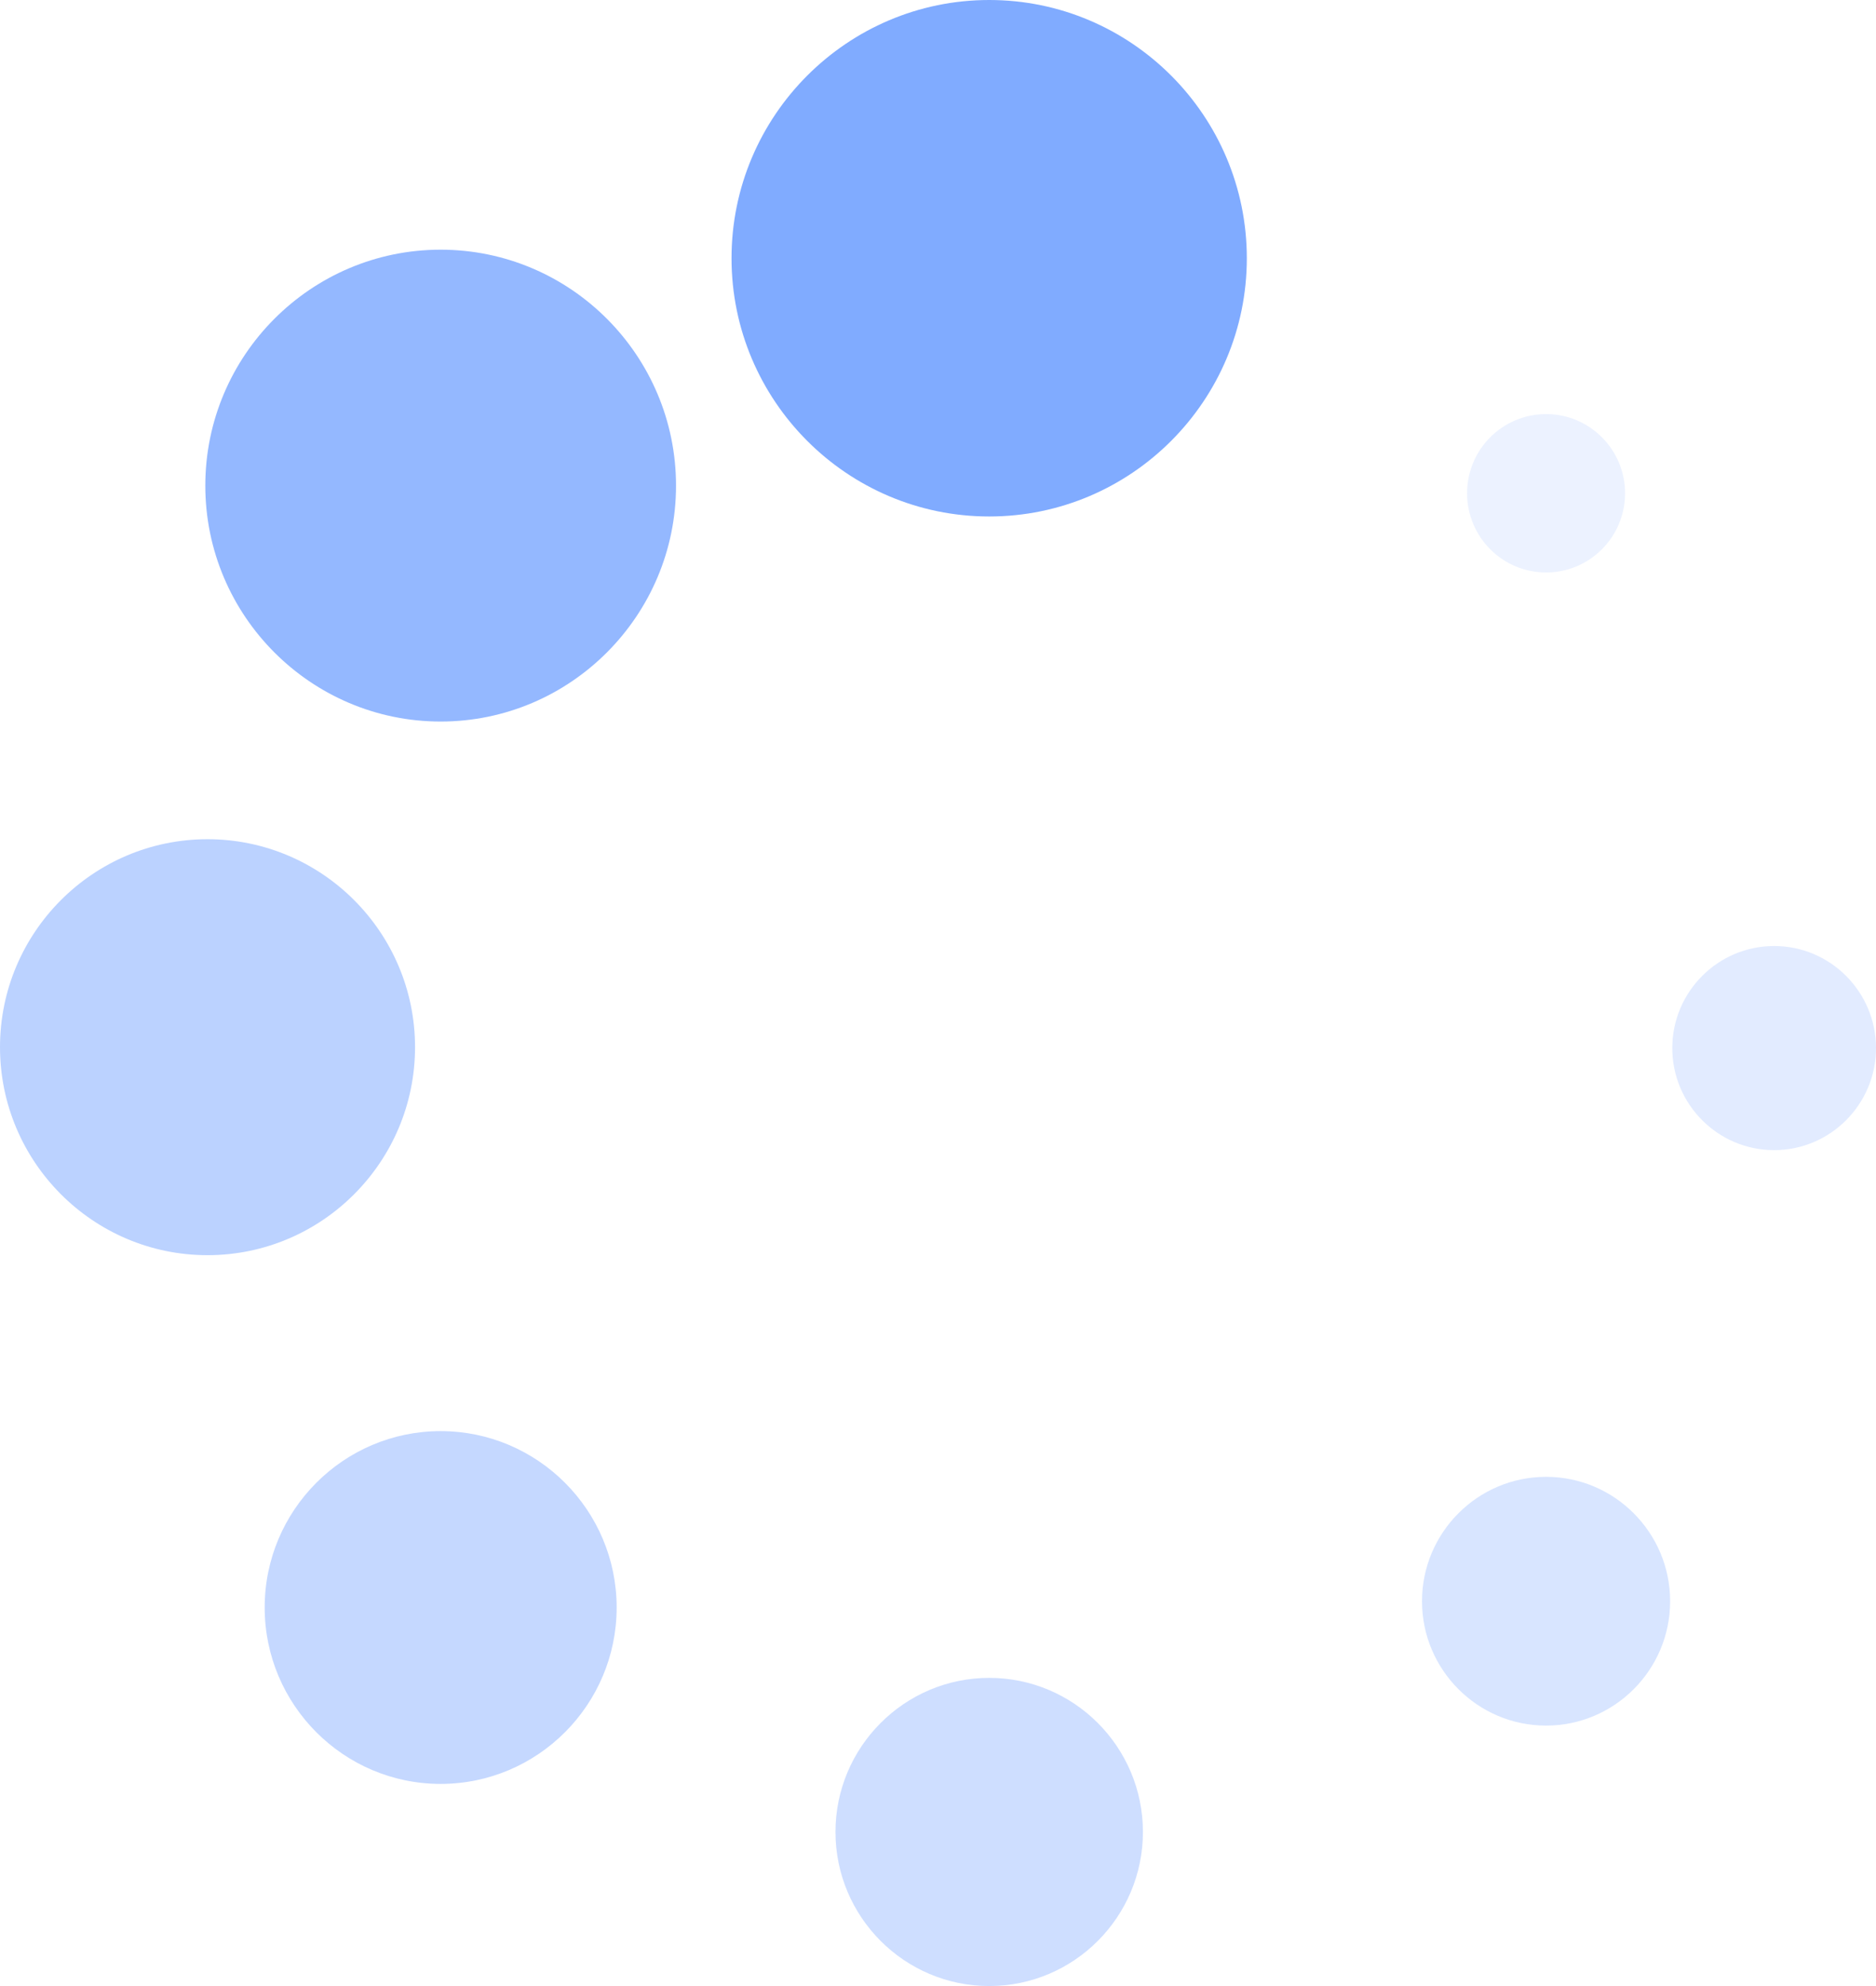 <?xml version="1.0" encoding="UTF-8"?>
<svg width="34px" height="36px" viewBox="0 0 34 36" version="1.1" xmlns="http://www.w3.org/2000/svg" xmlns:xlink="http://www.w3.org/1999/xlink">
    <title>编组 9</title>
    <g id="45.加载中" stroke="none" stroke-width="1" fill="none" fill-rule="evenodd">
        <g transform="translate(-380, -686)" fill="#3D7EFF" fill-rule="nonzero" id="编组-9">
            <g transform="translate(380, 686)">
                <path d="M17.928,9.362 C15.353,9.362 13.258,7.262 13.258,4.681 C13.258,2.101 15.353,-1.67865721e-13 17.928,-1.67865721e-13 C20.503,-1.67865721e-13 22.597,2.1 22.597,4.681 C22.597,7.262 20.503,9.362 17.928,9.362 Z" id="路径" fill-opacity="0.65"></path>
                <path d="M7.986,13.079 C5.635,13.079 3.721,11.161 3.721,8.803 C3.721,6.444 5.635,4.526 7.986,4.526 C10.338,4.526 12.252,6.444 12.252,8.803 C12.252,11.16 10.338,13.079 7.986,13.079 Z" id="路径" fill-opacity="0.55"></path>
                <path d="M3.761,22.752 C1.687,22.752 1.90247817e-13,21.061 1.90247817e-13,18.981 C1.90247817e-13,16.903 1.687,15.212 3.761,15.212 C5.835,15.212 7.522,16.903 7.522,18.981 C7.522,21.061 5.835,22.752 3.761,22.752 Z" id="路径" fill-opacity="0.35"></path>
                <path d="M7.986,32.336 C6.227,32.336 4.797,30.902 4.797,29.138 C4.797,27.375 6.228,25.941 7.986,25.941 C9.744,25.941 11.176,27.375 11.176,29.138 C11.176,30.901 9.745,32.336 7.986,32.336 Z" id="路径" fill-opacity="0.3"></path>
                <path d="M17.928,36 C16.392,36 15.142,34.747 15.142,33.207 C15.142,31.667 16.392,30.414 17.928,30.414 C19.465,30.414 20.714,31.667 20.714,33.207 C20.714,34.747 19.465,36 17.928,36 Z" id="路径" fill-opacity="0.25"></path>
                <path d="M28.021,31.279 C26.781,31.279 25.772,30.268 25.772,29.025 C25.772,27.781 26.781,26.77 28.021,26.77 C29.26,26.77 30.269,27.781 30.269,29.025 C30.269,30.268 29.26,31.279 28.021,31.279 L28.021,31.279 Z" id="路径" fill-opacity="0.2"></path>
                <path d="M32.154,20.848 C31.136,20.848 30.308,20.018 30.308,18.998 C30.308,17.978 31.136,17.148 32.154,17.148 C33.171,17.148 34,17.978 34,18.998 C34,20.018 33.171,20.848 32.154,20.848 Z" id="路径" fill-opacity="0.15"></path>
                <path d="M26.589,8.941 C26.589,9.734 27.23,10.377 28.021,10.377 C28.811,10.377 29.452,9.734 29.452,8.941 C29.452,8.149 28.811,7.506 28.021,7.506 C27.23,7.506 26.589,8.148 26.589,8.941 Z" id="路径" fill-opacity="0.1"></path>
            </g>
        </g>
    </g>
</svg>